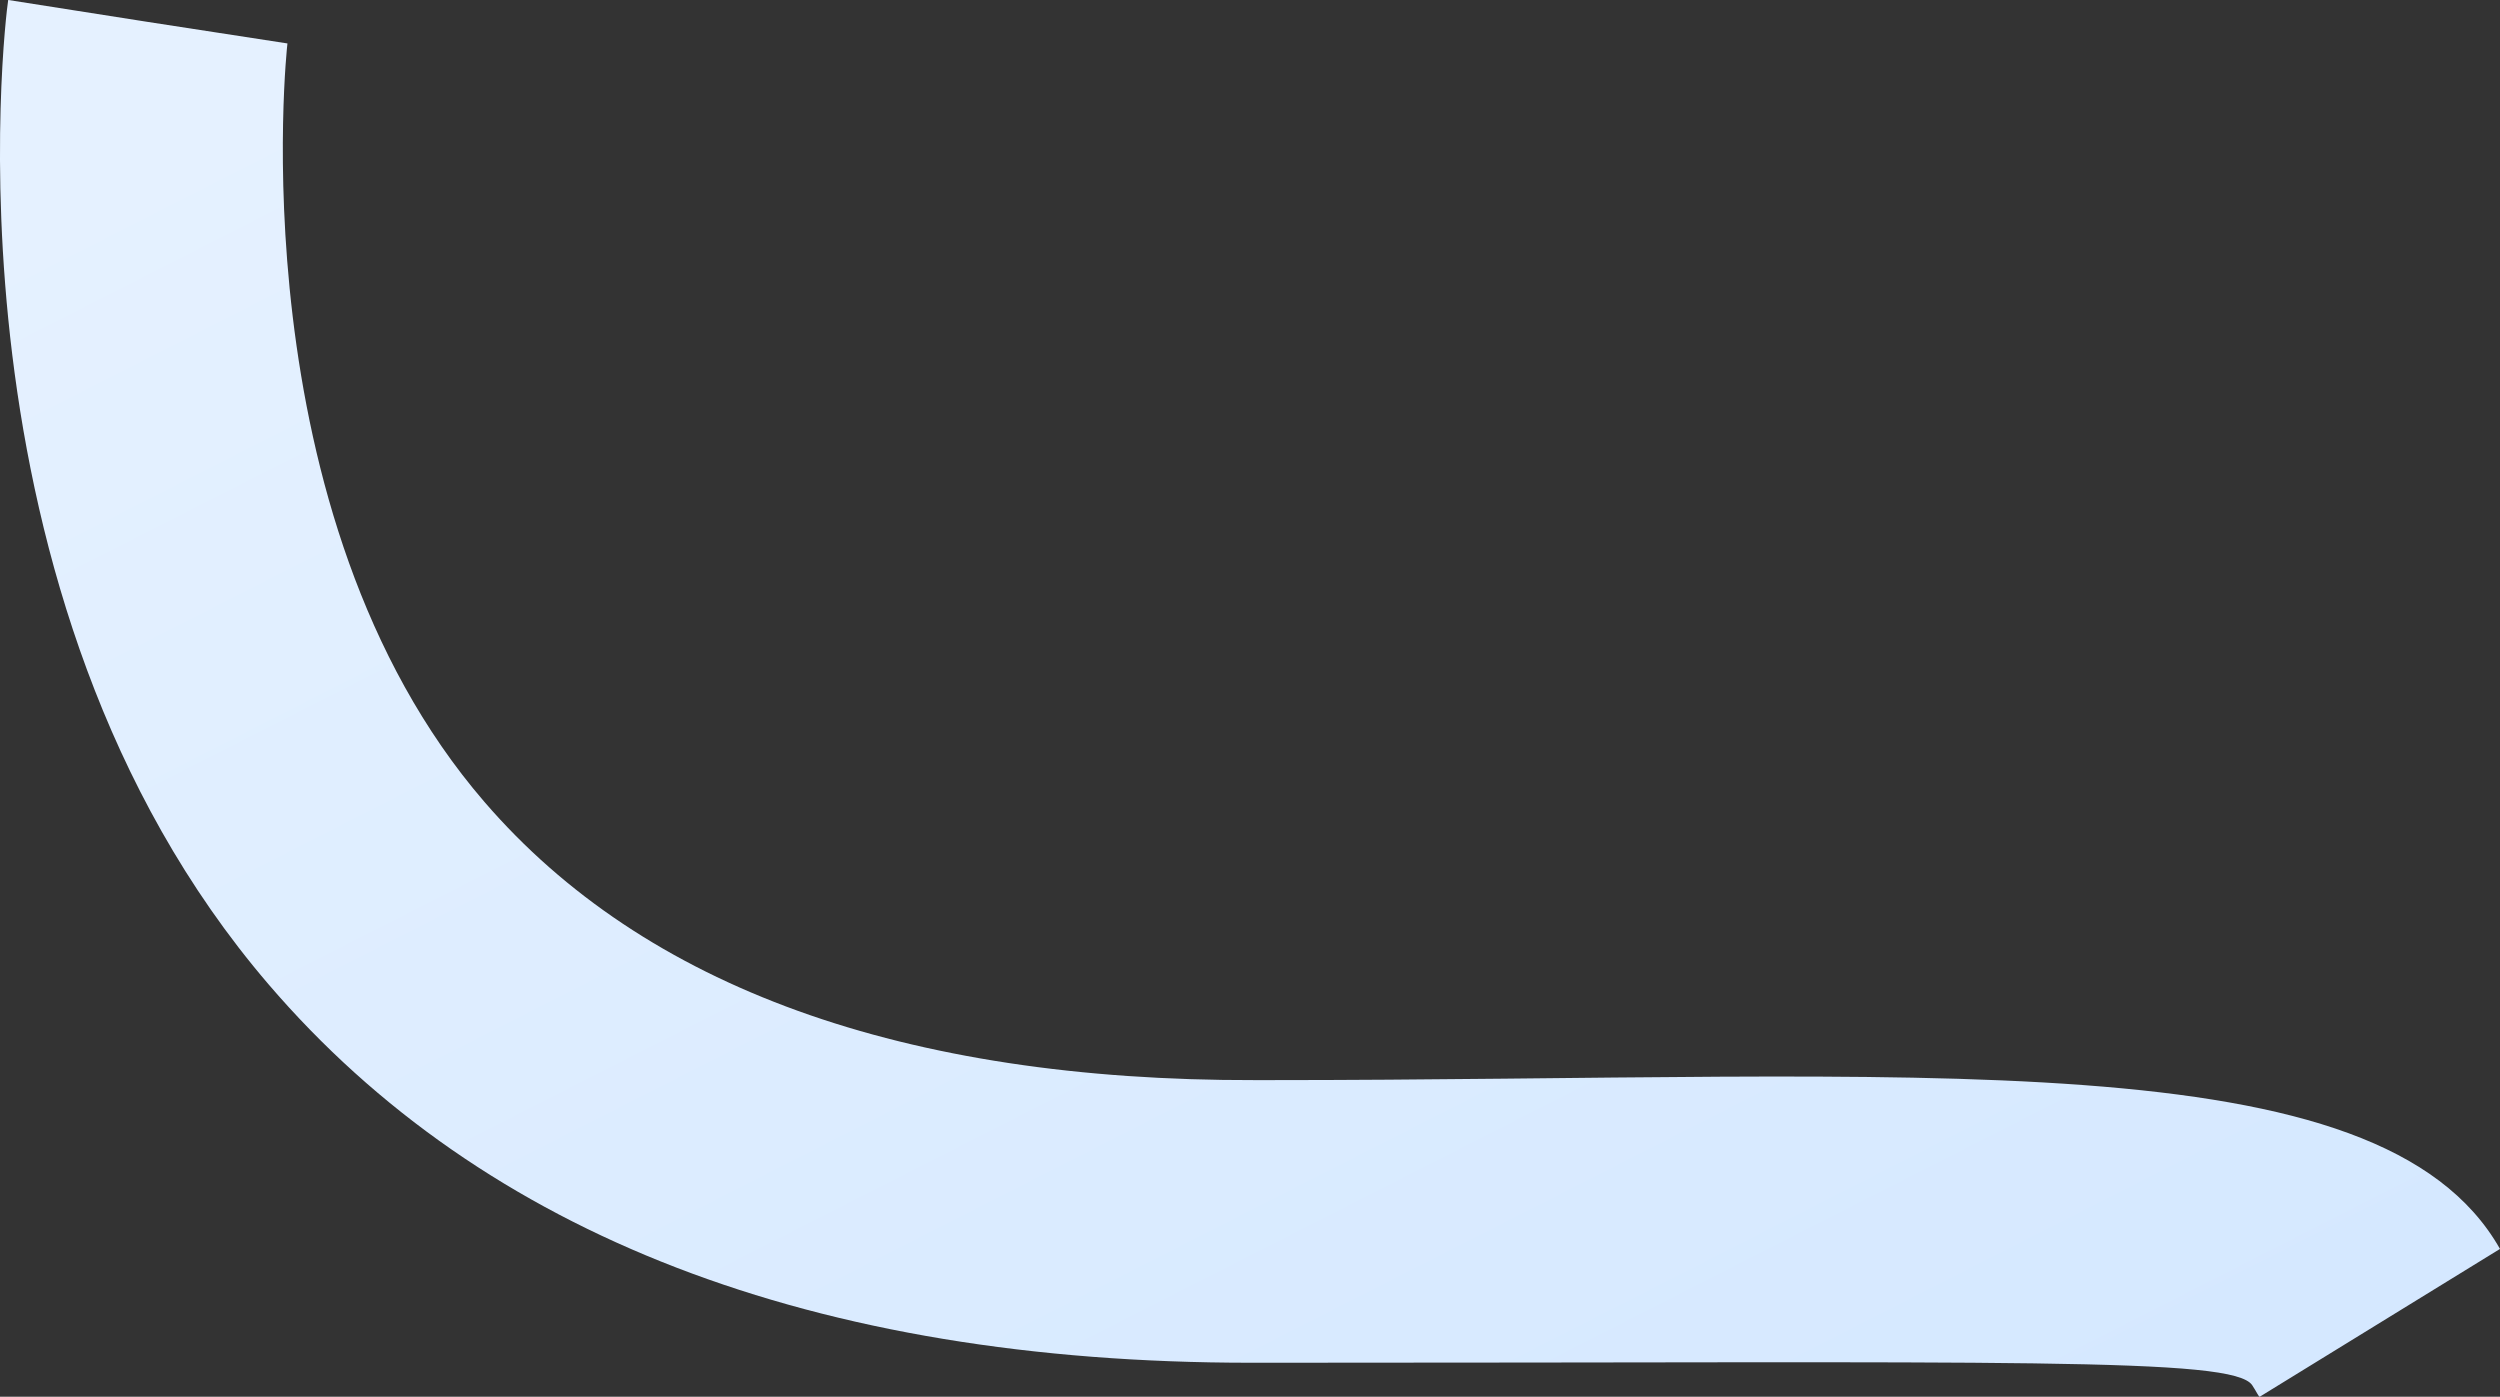 <svg xmlns="http://www.w3.org/2000/svg" xmlns:xlink="http://www.w3.org/1999/xlink" width="619.188" height="345.931" viewBox="0 0 619.188 345.931">
  <rect x="0" y="0" width="619.188" height="345.931" fill="#333333" stroke="none"/>
  <defs>
    <linearGradient id="linear-gradient" x1="0.061" y1="0.117" x2="1.071" y2="1.215" gradientUnits="objectBoundingBox">
      <stop offset="0" stop-color="#e5f1ff"/>
      <stop offset="1" stop-color="#d1e6ff"/>
    </linearGradient>
  </defs>
  <path id="Path_5544" data-name="Path 5544" d="M-4201.906-12214.664c-.267.1-.834-1.278-1.888-2.847-4.705-7-58.394-5.56-243.6-5.56-1.069,0-2.119,0-3.2,0h-1.193c-108.164,0-190.006-31.526-243.307-93.724-82.387-96.14-65.363-238.211-64.485-243.8l69.151,10.869-34.576-5.435,34.591,5.332c-.16,1.062-12.644,116.6,48.8,187.867,39.574,45.9,103.764,69.093,190.869,68.89,1.1,0,2.214,0,3.305,0,161.446,0,275.272-10.646,305.017,41.812Z" transform="translate(4761.606 12560.59)" fill="url(#linear-gradient)"/>
</svg>
